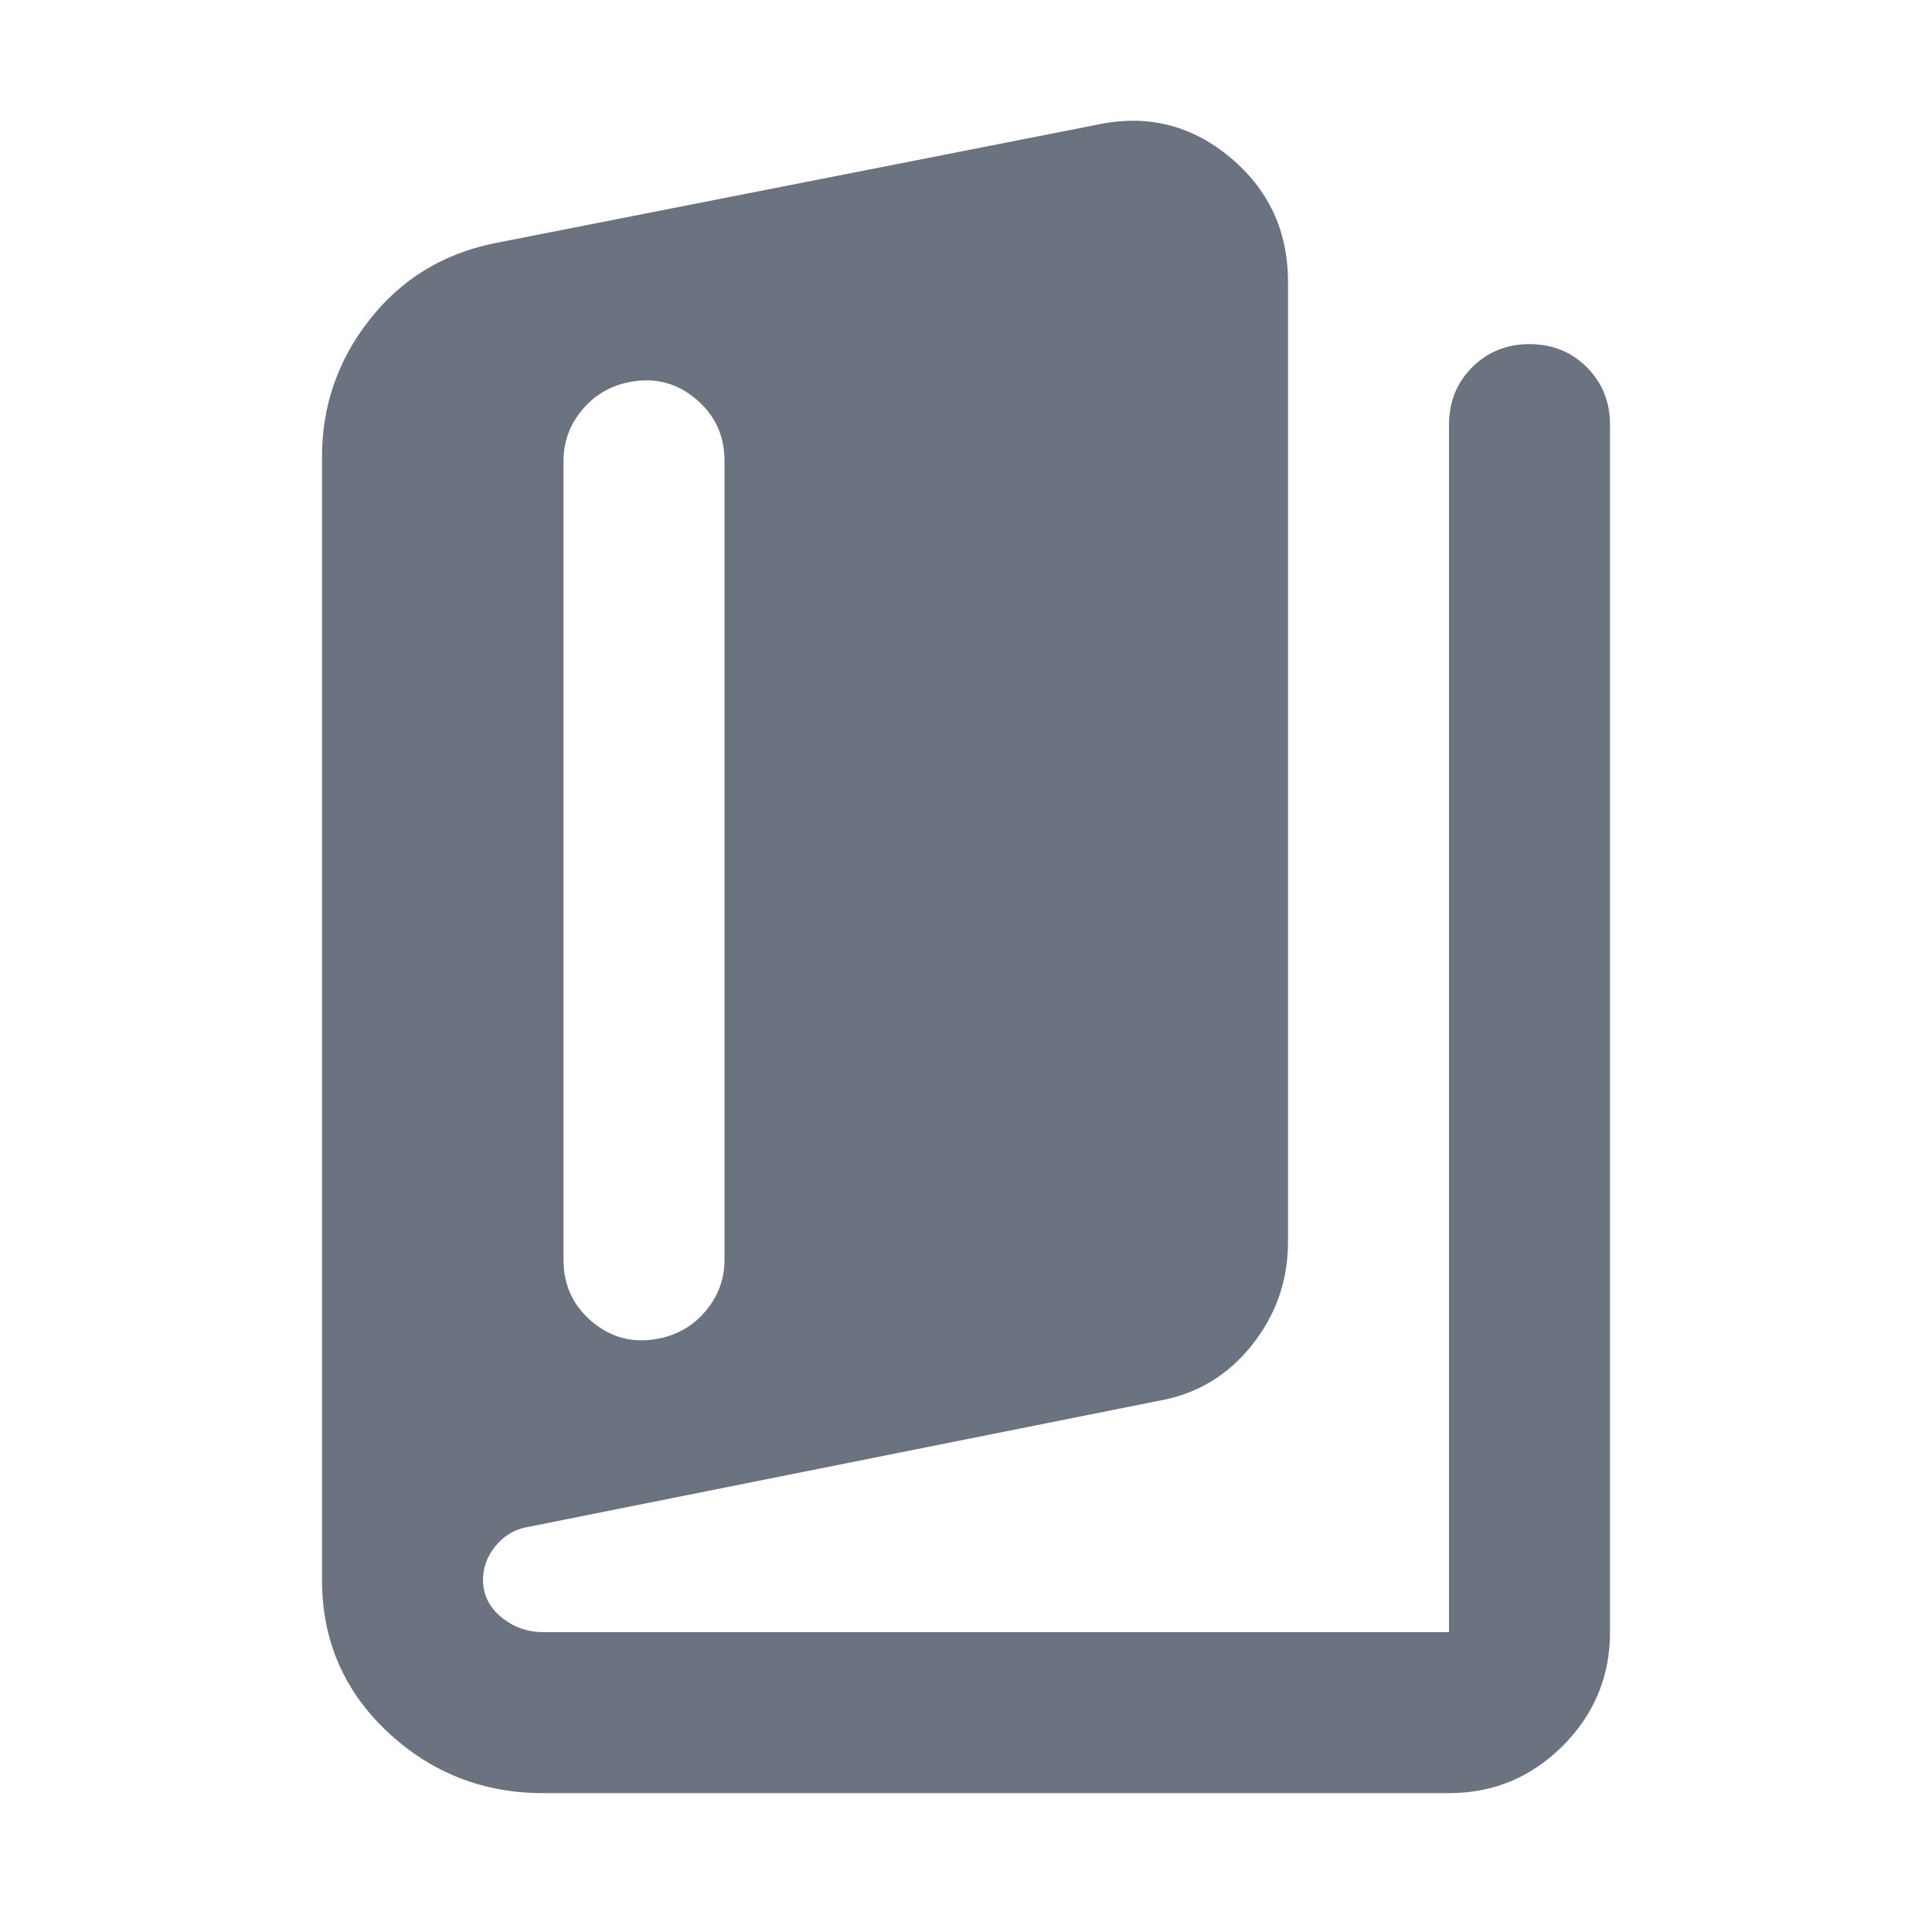 <svg width="24" height="24" viewBox="0 0 24 24" fill="none" xmlns="http://www.w3.org/2000/svg">
<path d="M6.75 22.275C6 22.275 5.354 22.021 4.812 21.512C4.271 21.004 4 20.375 4 19.625V5.675C4 5.042 4.196 4.475 4.588 3.975C4.979 3.475 5.492 3.158 6.125 3.025L13.625 1.55C14.242 1.417 14.792 1.55 15.275 1.95C15.758 2.35 16 2.867 16 3.5V15.425C16 15.908 15.85 16.337 15.55 16.712C15.25 17.087 14.867 17.317 14.4 17.4L6.525 18.975C6.375 19.008 6.25 19.087 6.15 19.212C6.05 19.337 6 19.475 6 19.625C6 19.808 6.075 19.962 6.225 20.087C6.375 20.212 6.55 20.275 6.75 20.275H18V5.275C18 4.992 18.096 4.754 18.288 4.562C18.479 4.371 18.717 4.275 19 4.275C19.283 4.275 19.521 4.371 19.712 4.562C19.904 4.754 20 4.992 20 5.275V20.275C20 20.825 19.804 21.296 19.413 21.688C19.021 22.079 18.55 22.275 18 22.275H6.75ZM8.2 16.625C8.433 16.575 8.625 16.458 8.775 16.275C8.925 16.092 9 15.883 9 15.65V5.725C9 5.408 8.879 5.15 8.637 4.95C8.396 4.75 8.117 4.683 7.8 4.75C7.567 4.8 7.375 4.917 7.225 5.1C7.075 5.283 7 5.492 7 5.725V15.65C7 15.967 7.121 16.225 7.362 16.425C7.604 16.625 7.883 16.692 8.2 16.625Z" fill="#6B7280"/>
</svg>
